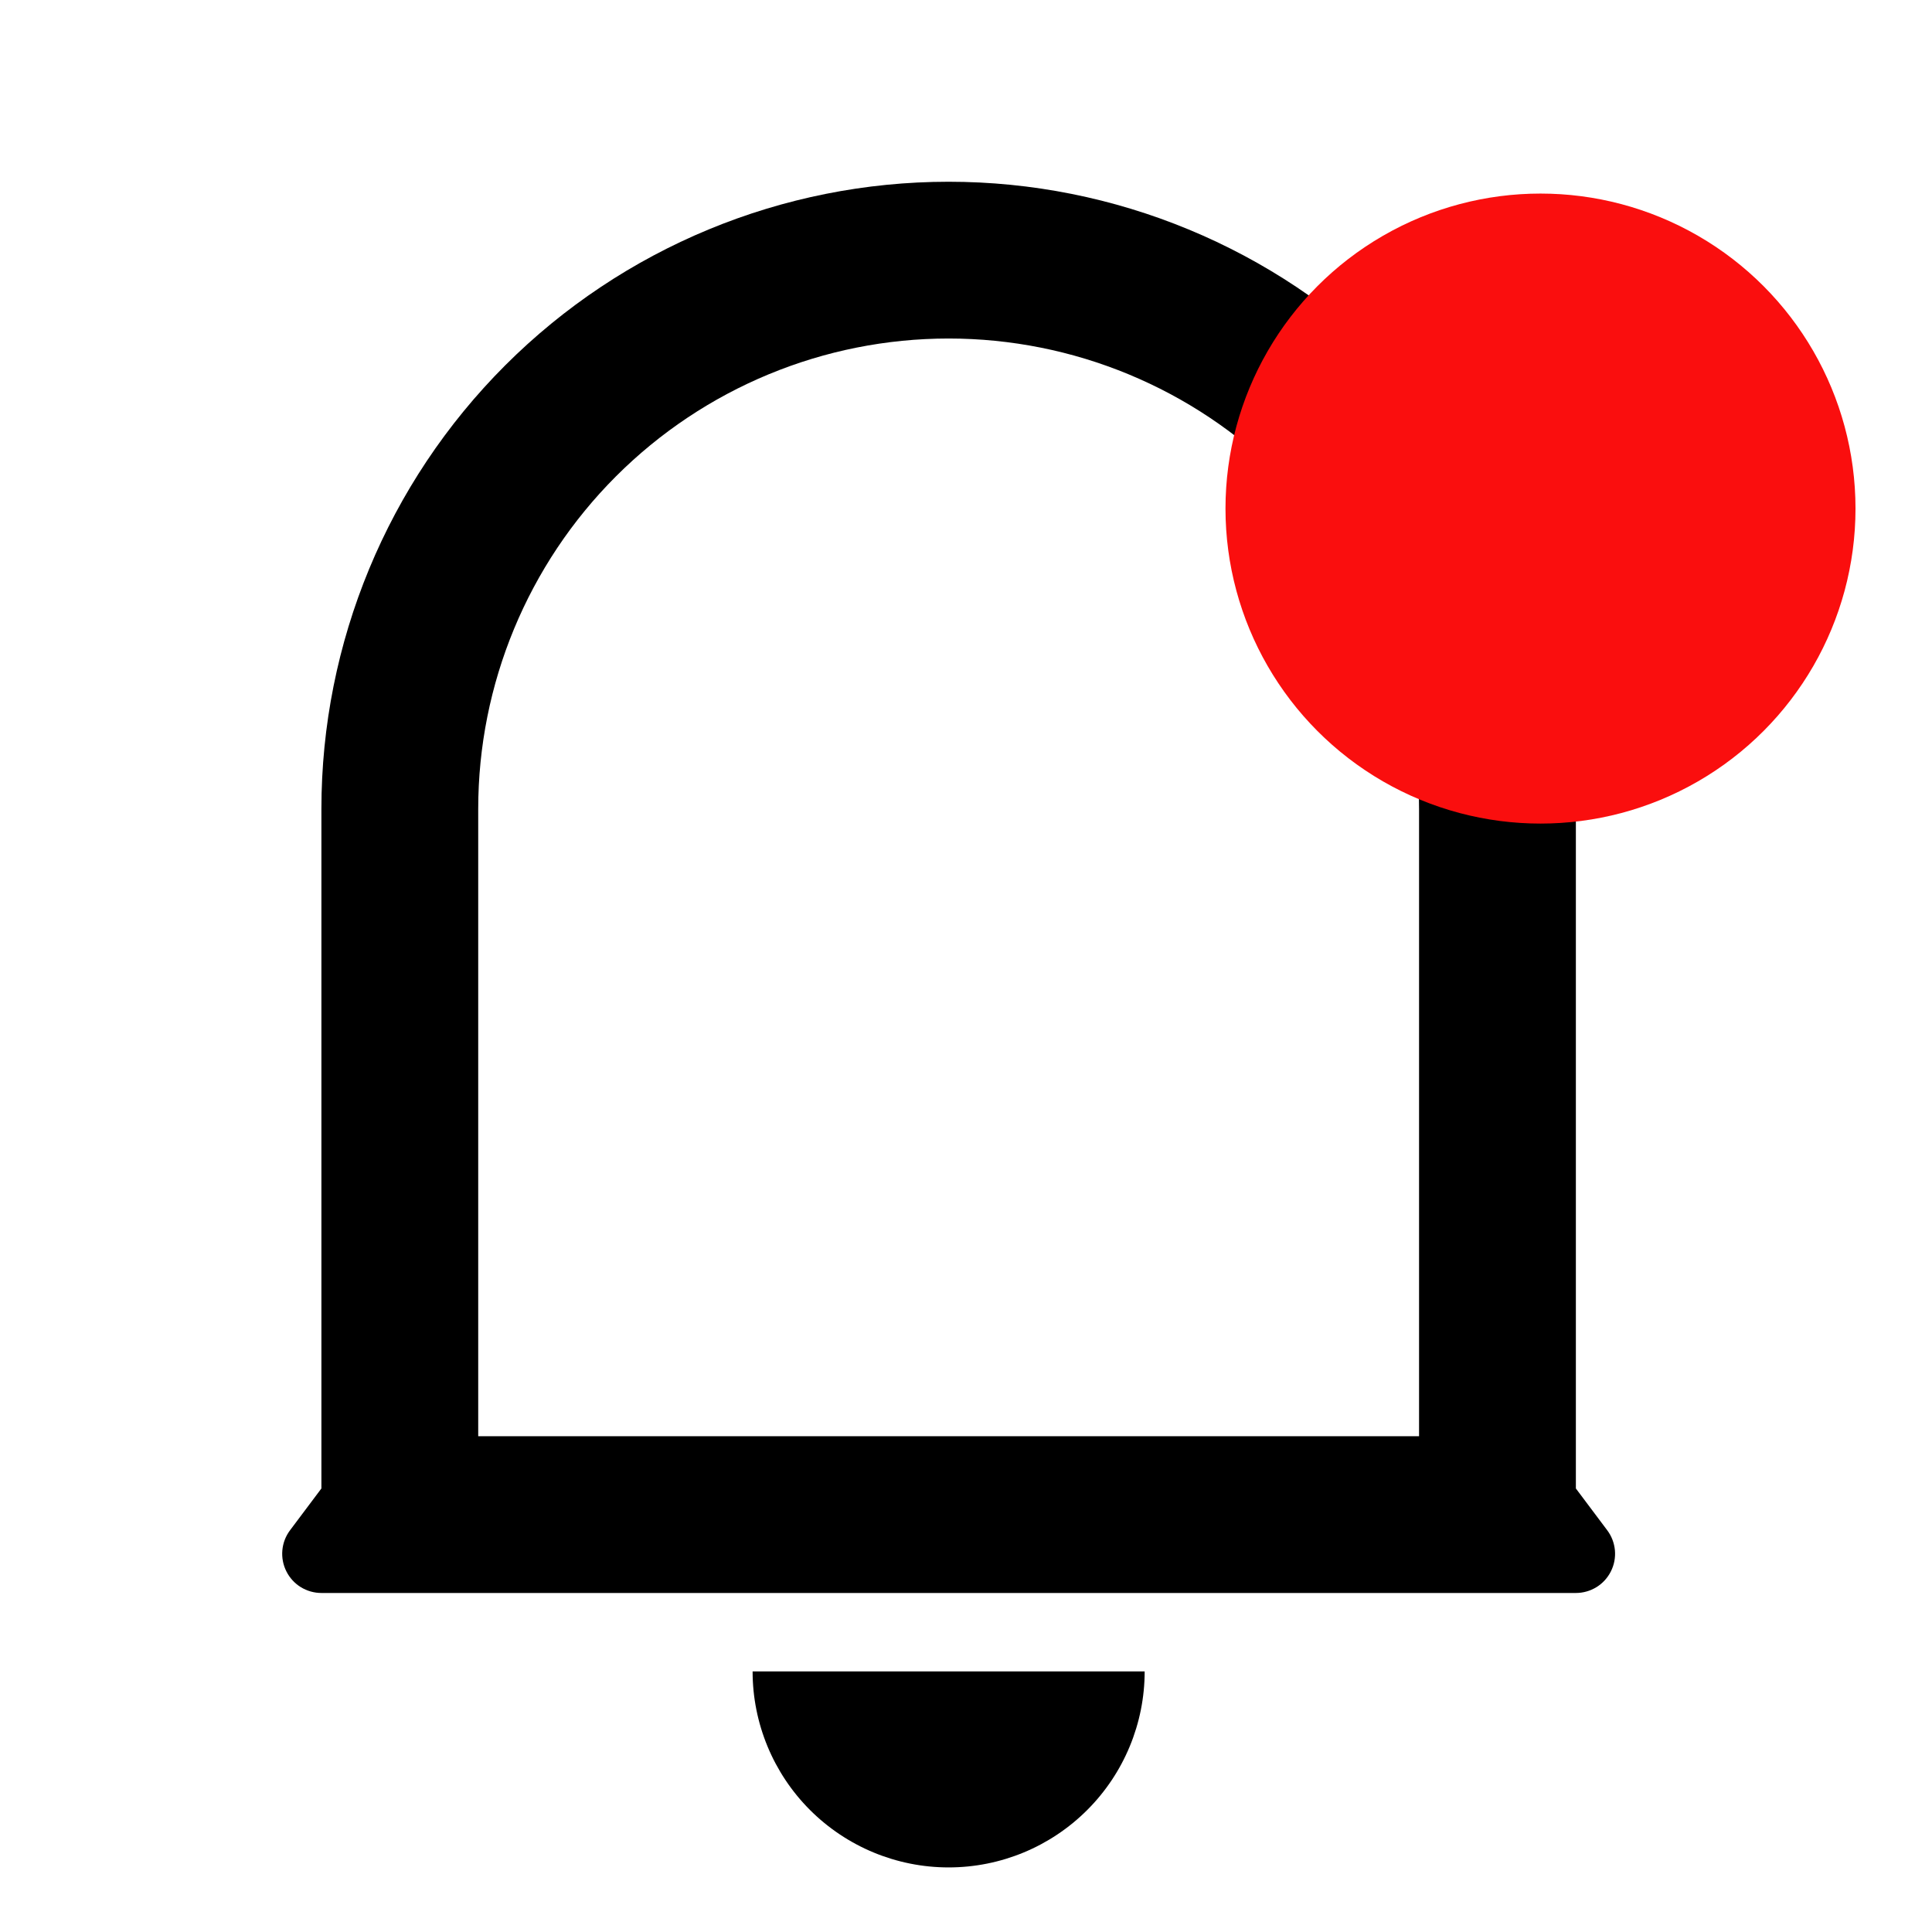 <svg width="42" height="42" viewBox="0 0 42 42" fill="none" xmlns="http://www.w3.org/2000/svg" xmlns:xlink="http://www.w3.org/1999/xlink">
<path d="M30.849,17.586C30.849,14.874 29.772,12.273 27.854,10.355C25.936,8.437 23.335,7.359 20.622,7.359C17.91,7.359 15.309,8.437 13.391,10.355C11.473,12.273 10.396,14.874 10.396,17.586L10.396,31.222L30.849,31.222L30.849,17.586ZM34.258,32.358L34.94,33.267C35.035,33.393 35.092,33.544 35.107,33.702C35.121,33.859 35.091,34.018 35.02,34.159C34.949,34.301 34.841,34.42 34.706,34.503C34.571,34.586 34.416,34.63 34.258,34.63L6.987,34.63C6.829,34.63 6.674,34.586 6.539,34.503C6.404,34.42 6.296,34.301 6.225,34.159C6.154,34.018 6.124,33.859 6.138,33.702C6.152,33.544 6.21,33.393 6.305,33.267L6.987,32.358L6.987,17.586C6.987,13.97 8.424,10.502 10.981,7.944C13.538,5.387 17.006,3.951 20.622,3.951C24.239,3.951 27.707,5.387 30.264,7.944C32.821,10.502 34.258,13.97 34.258,17.586L34.258,32.358ZM16.361,36.335L24.884,36.335C24.884,37.465 24.435,38.549 23.635,39.348C22.836,40.147 21.753,40.596 20.622,40.596C19.492,40.596 18.409,40.147 17.609,39.348C16.81,38.549 16.361,37.465 16.361,36.335L16.361,36.335Z" fill="#000000"/>
<circle cx="33.489" cy="11.056" r="6.848" fill="#FA0E0E"/>
</svg>
